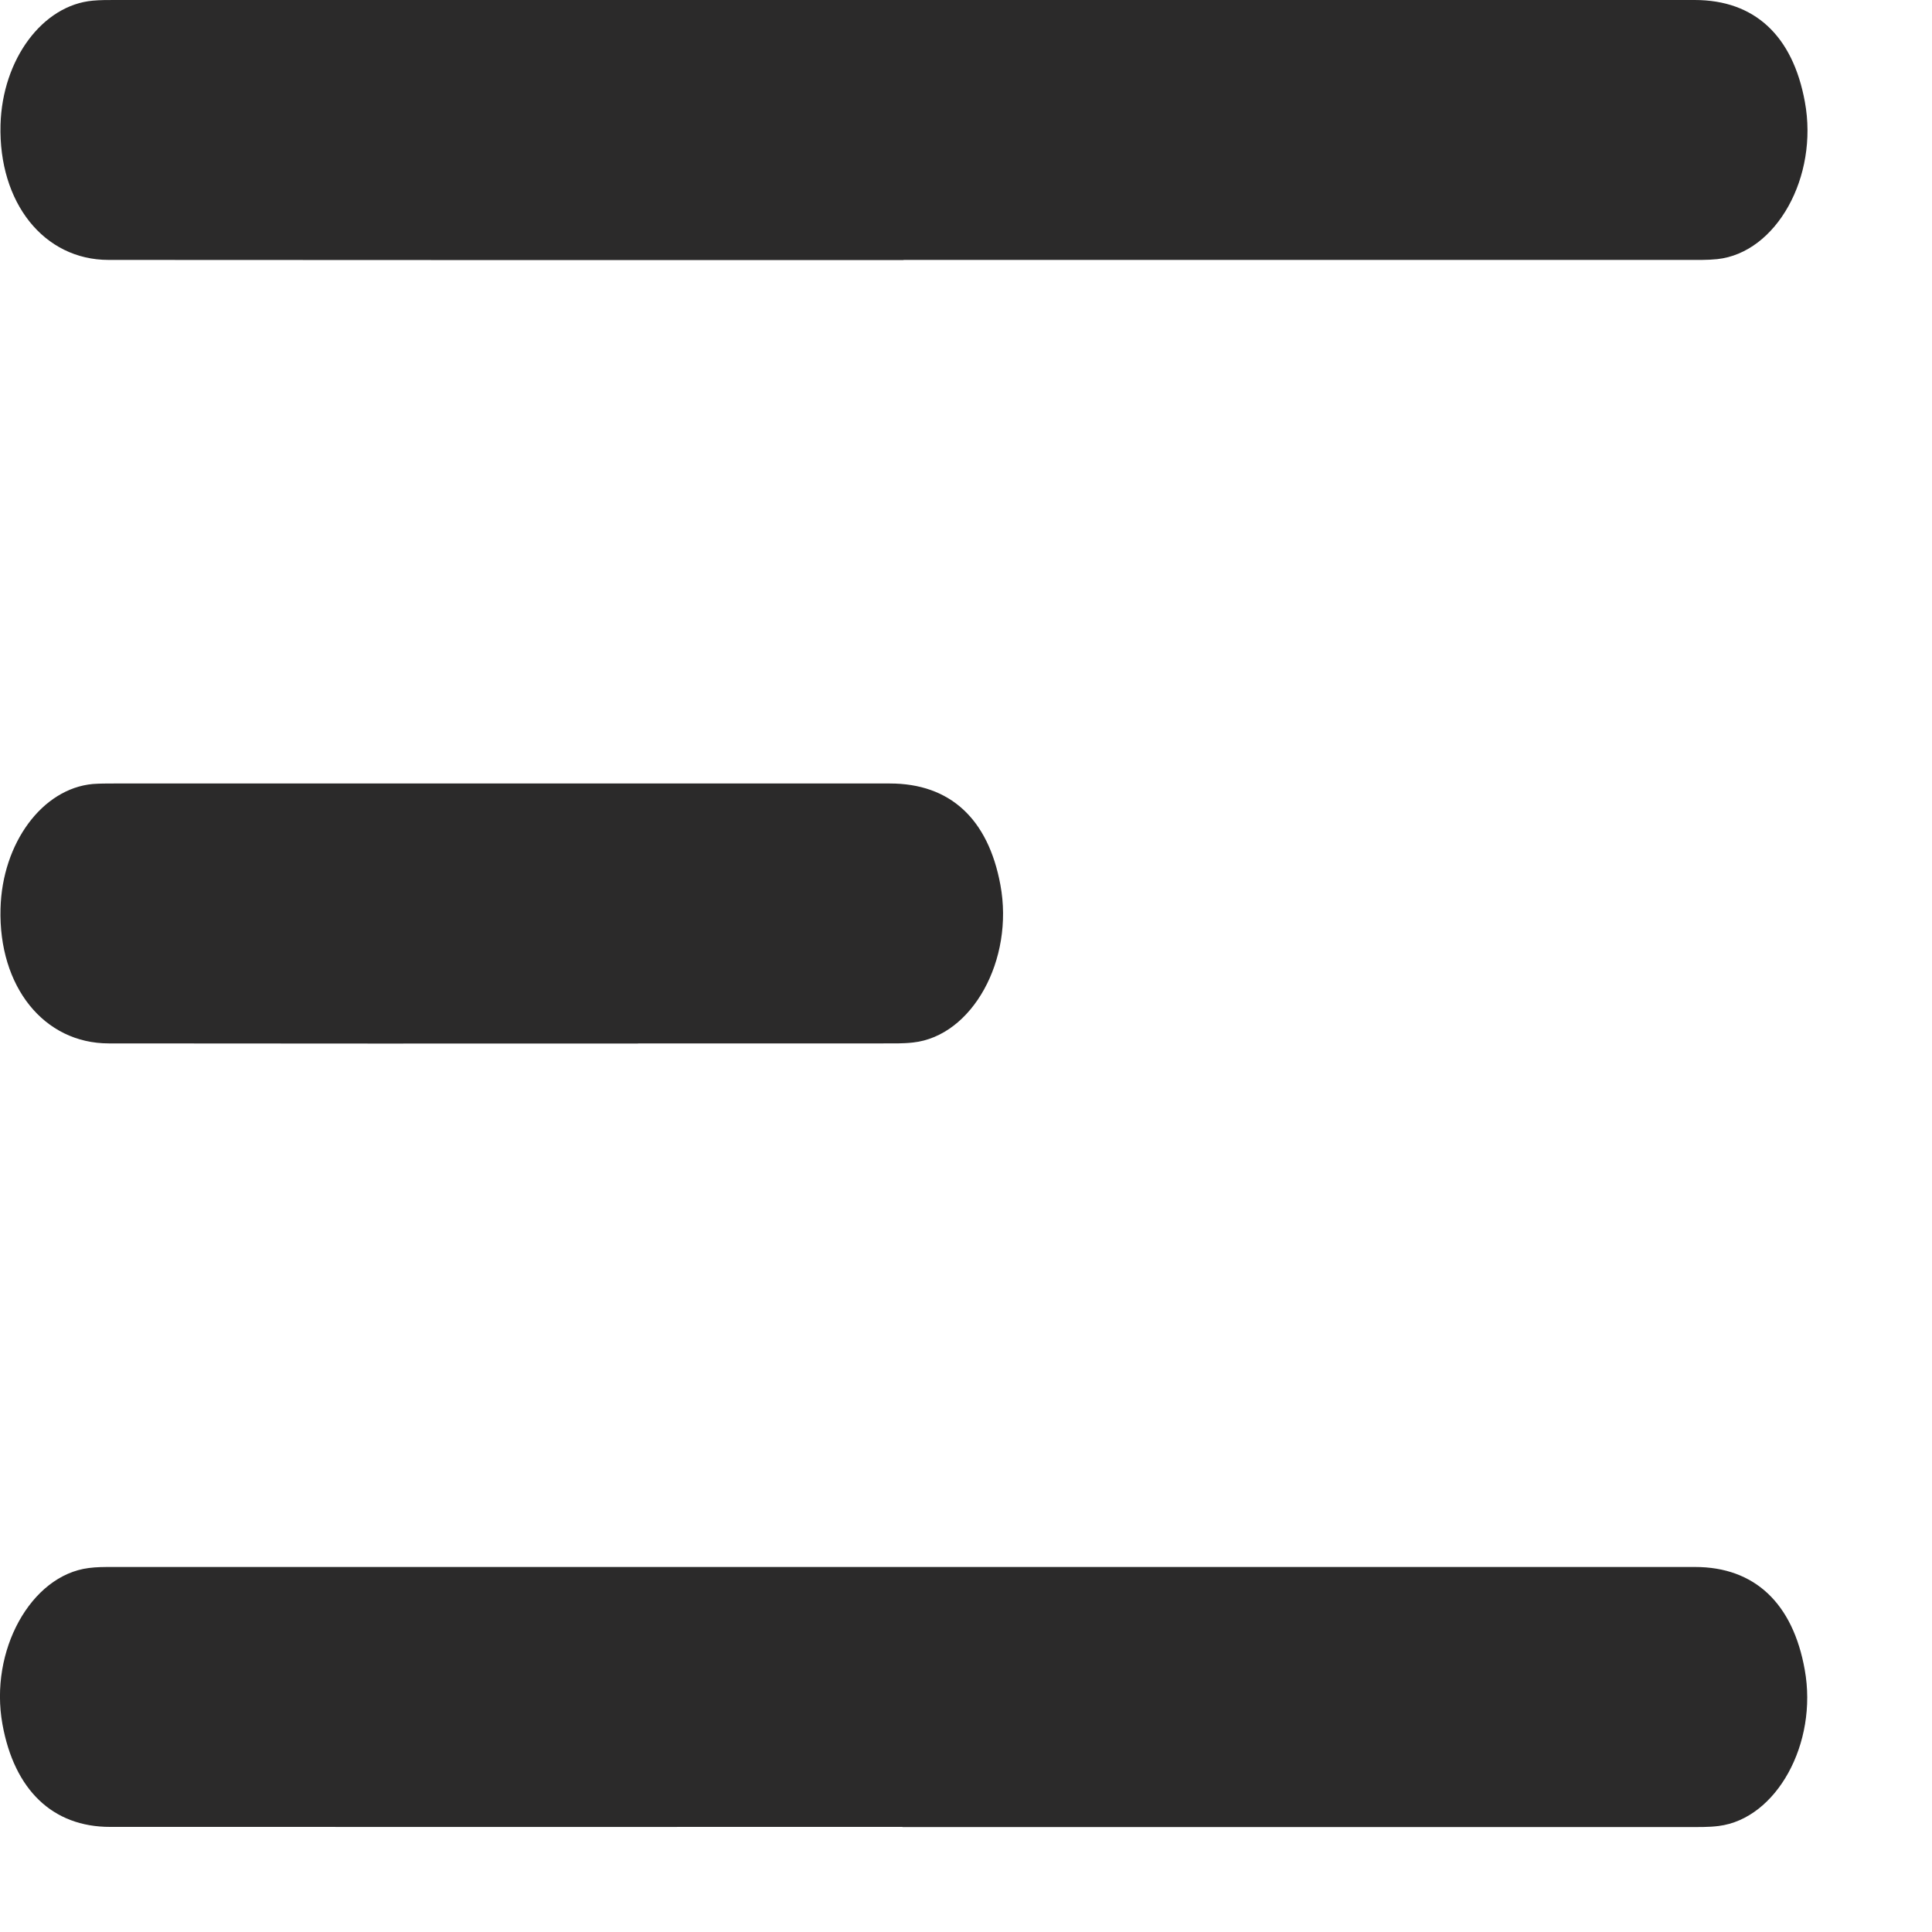 <svg width="15" height="15" viewBox="0 0 15 15" fill="none" xmlns="http://www.w3.org/2000/svg">
<path d="M7.015 2.019C4.957 2.019 2.9 2.02 0.843 2.018C0.34 2.018 -0.012 1.573 0.004 0.969C0.018 0.46 0.331 0.039 0.722 0.005C0.777 0 0.832 0 0.886 0C4.977 0 9.067 0 13.157 0C13.622 0 13.919 0.276 14.013 0.791C14.12 1.372 13.792 1.963 13.332 2.012C13.254 2.02 13.174 2.018 13.095 2.018C11.069 2.018 9.042 2.018 7.015 2.018V2.019Z" fill="#2B2A2A"/>
<path d="M4.953 8.102C2.902 8.102 2.896 8.103 0.845 8.101C0.34 8.101 -0.012 7.659 0.004 7.055C0.017 6.545 0.329 6.123 0.72 6.087C0.774 6.083 0.83 6.083 0.884 6.083C4.975 6.083 2.819 6.083 6.909 6.083C7.375 6.083 7.672 6.356 7.767 6.87C7.875 7.452 7.548 8.044 7.089 8.094C7.011 8.103 6.931 8.101 6.852 8.101C4.819 8.101 6.986 8.101 4.954 8.101L4.953 8.102Z" fill="#2B2A2A"/>
<path d="M7.007 14.184C4.956 14.184 2.905 14.185 0.854 14.184C0.409 14.184 0.111 13.897 0.019 13.387C-0.084 12.817 0.239 12.231 0.689 12.174C0.749 12.166 0.81 12.166 0.871 12.166C4.967 12.166 9.064 12.166 13.16 12.166C13.622 12.166 13.92 12.447 14.012 12.964C14.115 13.535 13.793 14.121 13.343 14.177C13.264 14.187 13.185 14.185 13.106 14.185C11.073 14.185 9.04 14.185 7.007 14.185L7.007 14.184Z" fill="#2B2A2A"/>
</svg>
